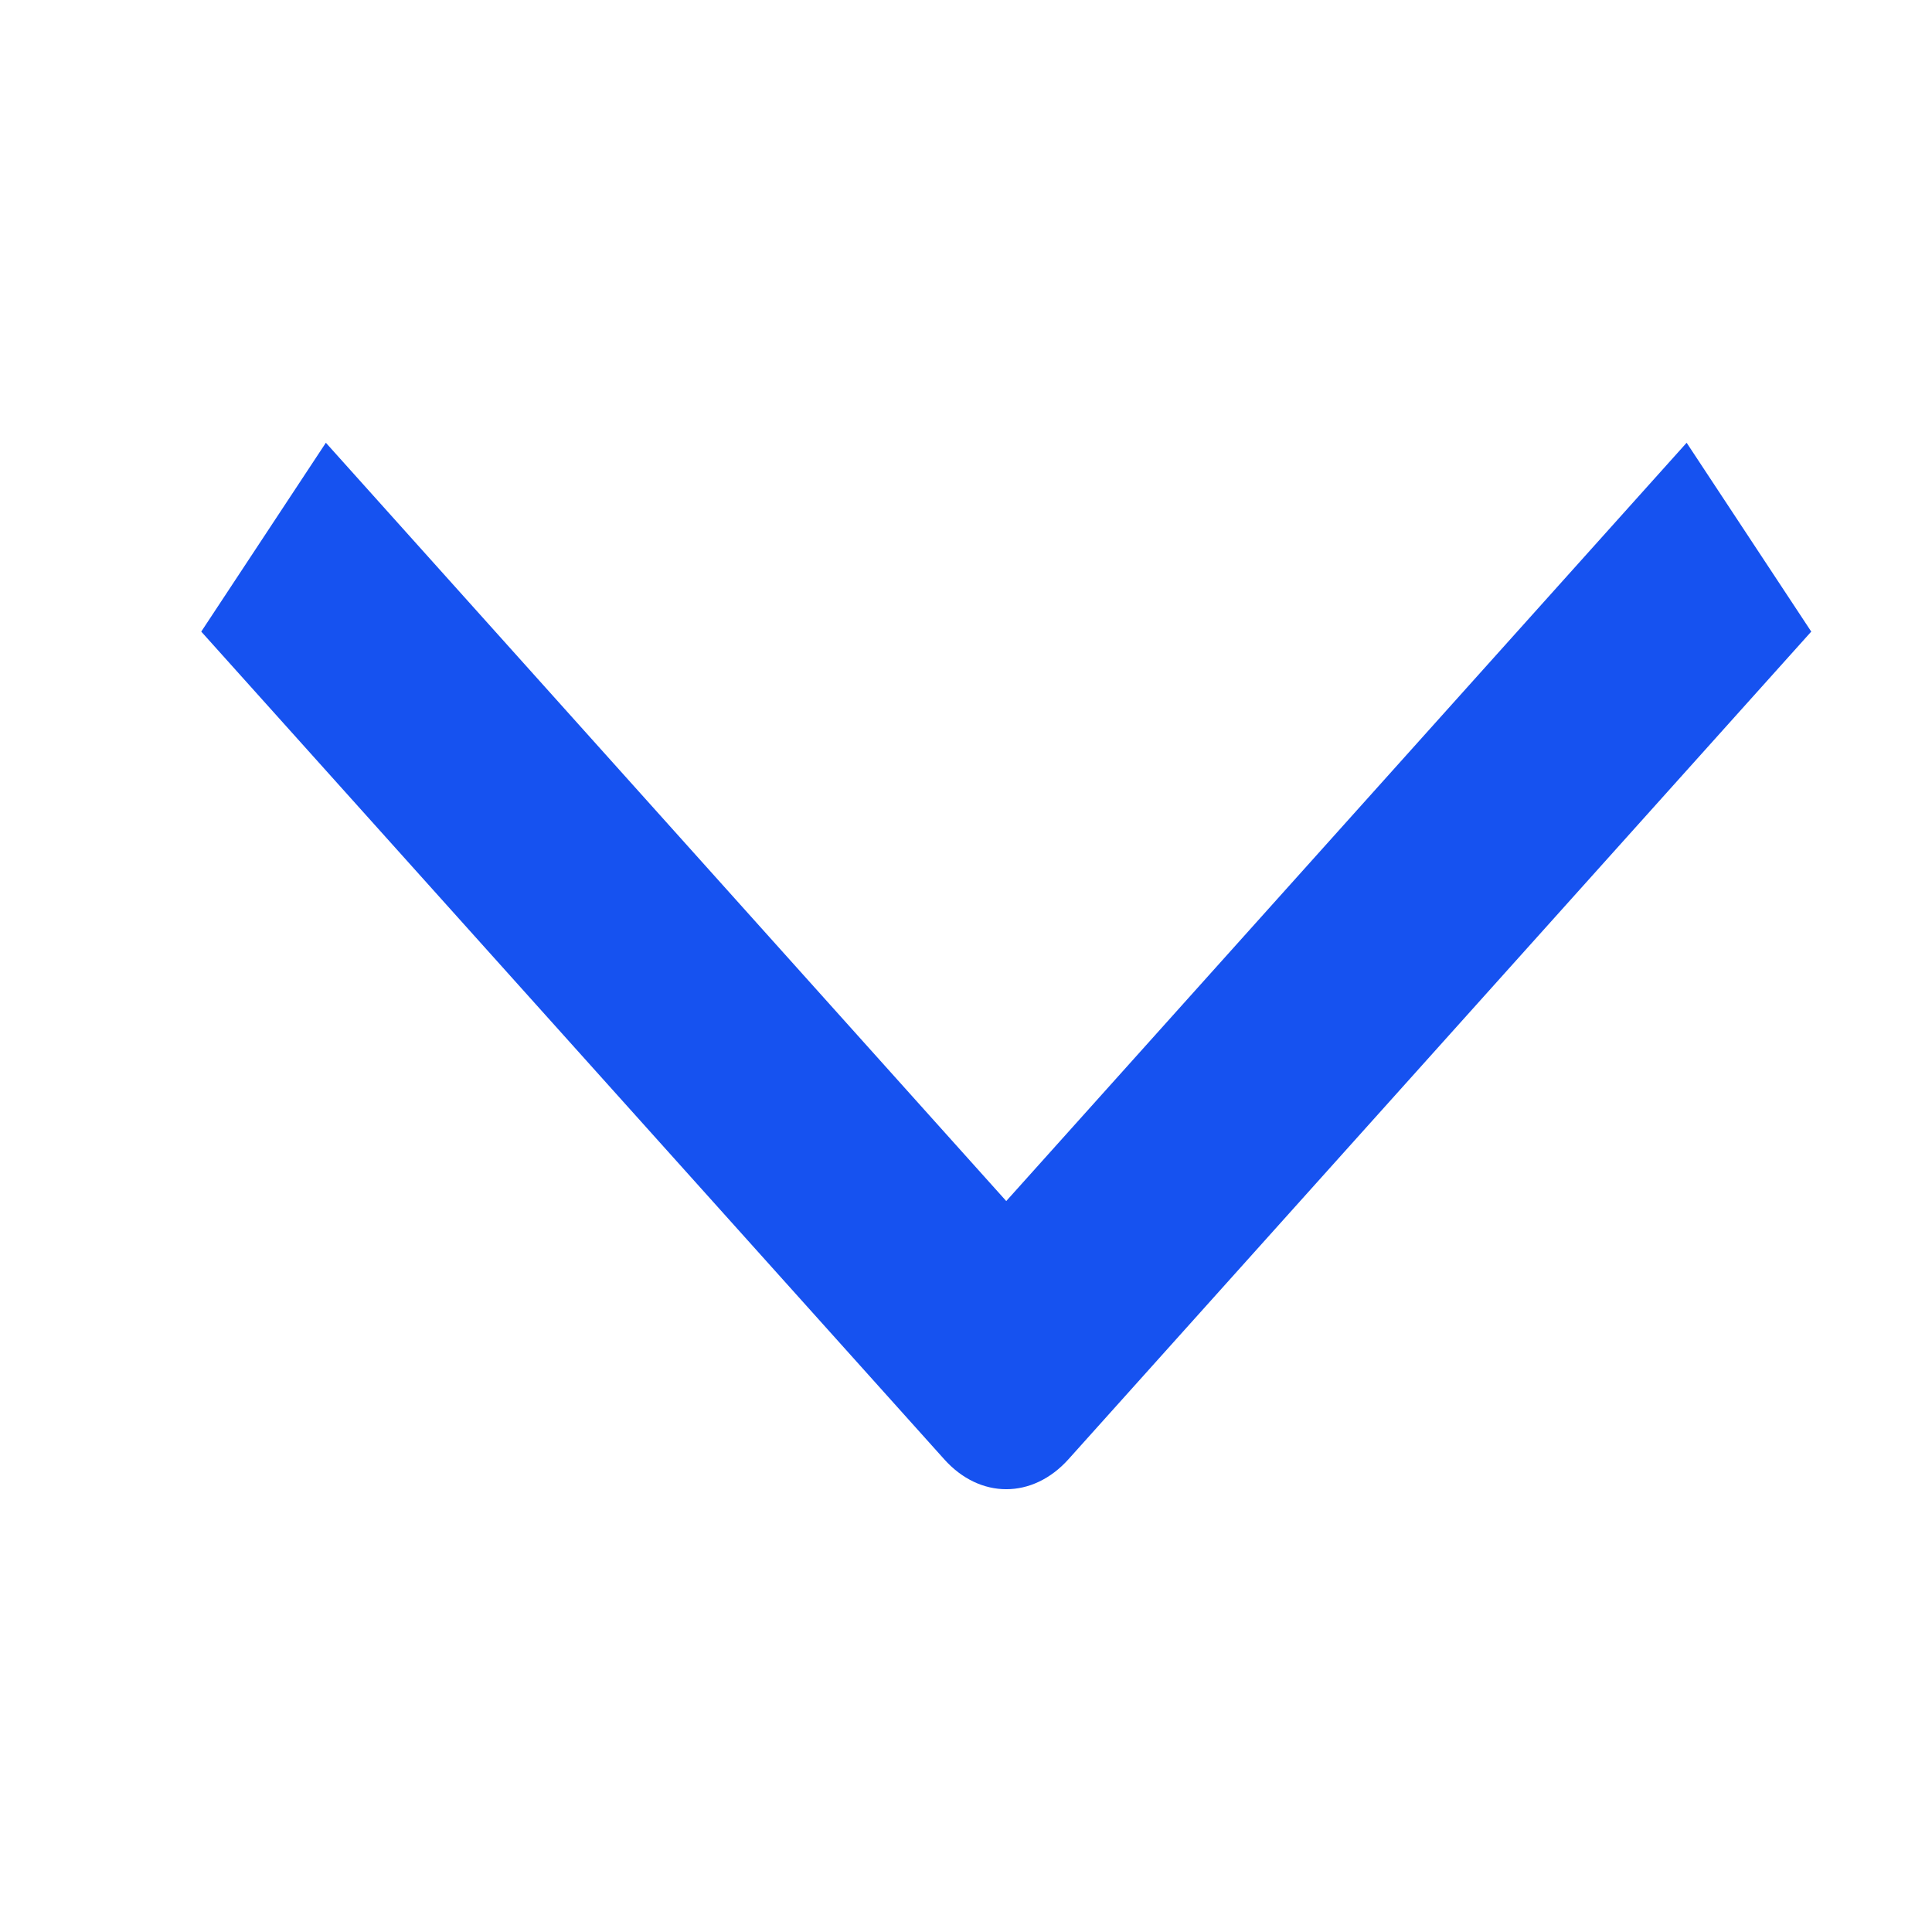 <svg width="12" height="12" xmlns="http://www.w3.org/2000/svg"><path d="M11.25 3.923l-.774-1.173L6.25 7.46 2.024 2.75 1.25 3.923l4.614 5.14c.222.249.55.249.773 0l4.613-5.14z" fill="#1652F0" fill-rule="nonzero"/></svg>